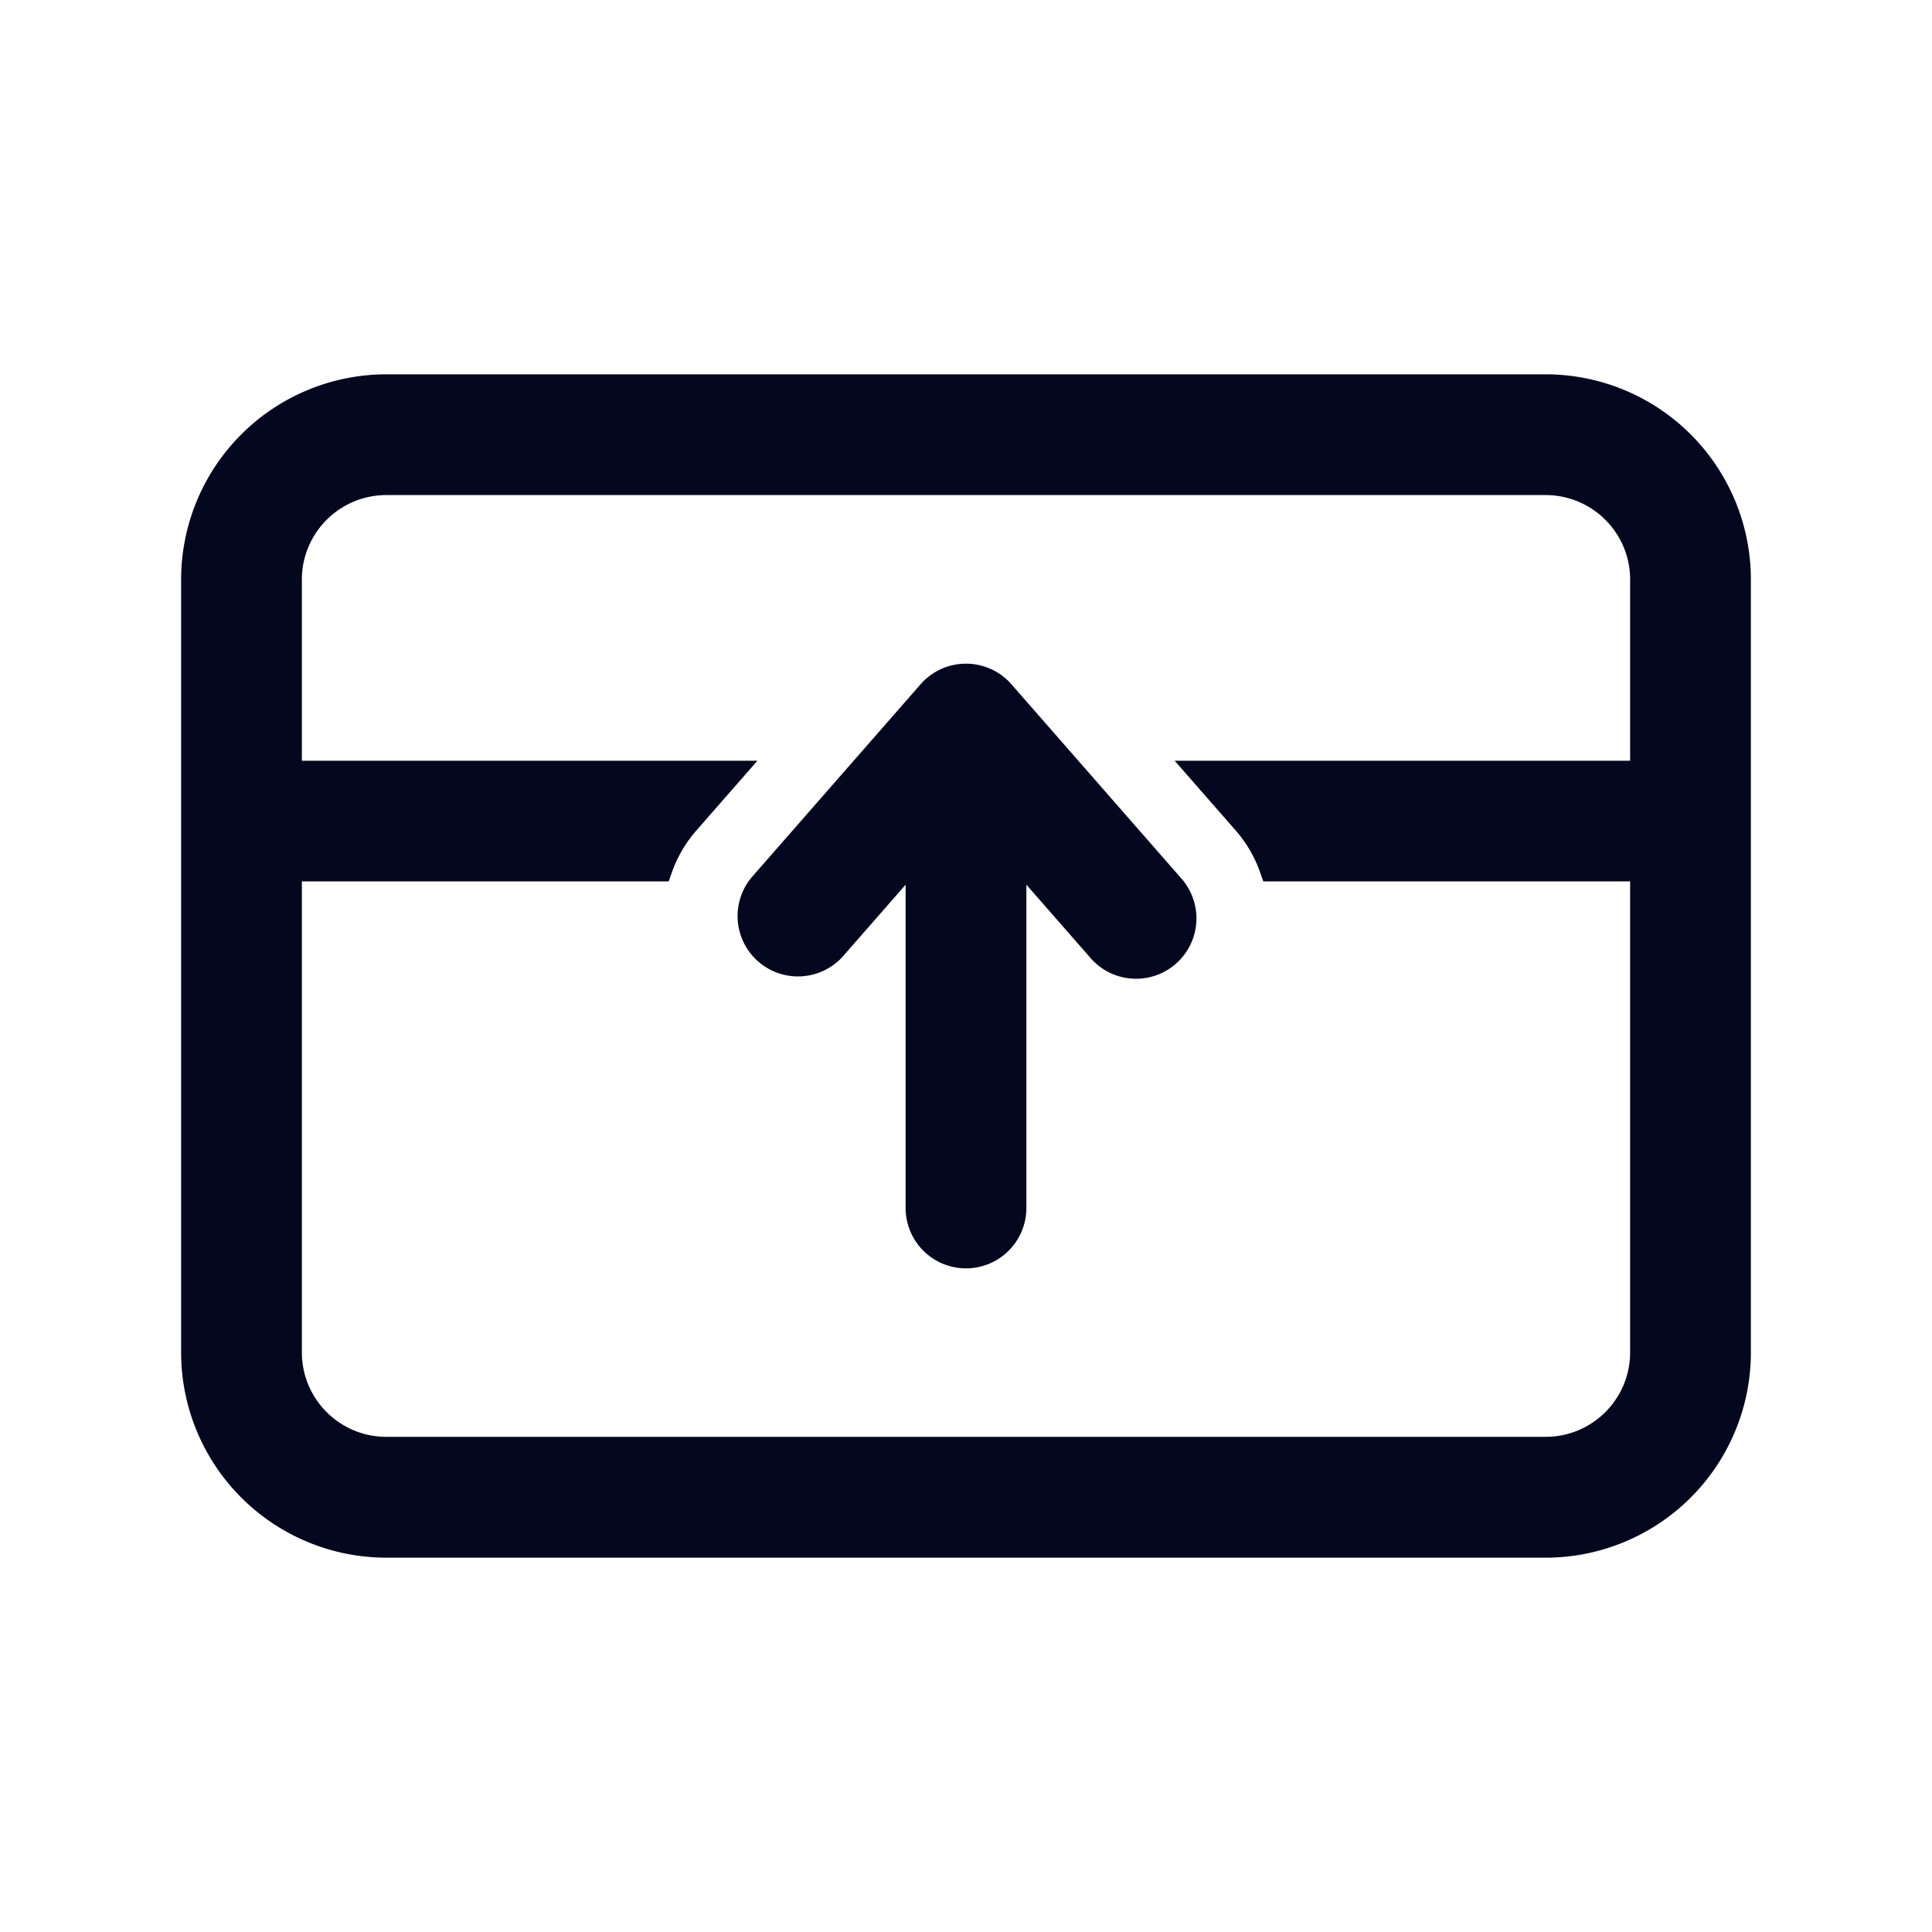 <svg xmlns="http://www.w3.org/2000/svg" width="24" height="24" fill="none"><path fill="#04071E" d="m12.6 10.59 1.049 1.2a.6.6 0 1 0 .903-.791l-2.1-2.4a.6.6 0 0 0-.903 0l-2.1 2.4a.6.6 0 0 0 .903.79l1.048-1.198v4.415a.6.6 0 0 0 1.2 0zM4.8 19.2a2.4 2.4 0 0 1-2.4-2.4V7.2a2.4 2.4 0 0 1 2.4-2.4h14.4a2.4 2.4 0 0 1 2.4 2.4v9.6a2.4 2.4 0 0 1-2.4 2.4zm-1.2-2.4A1.2 1.2 0 0 0 4.8 18h14.4a1.2 1.2 0 0 0 1.2-1.2v-6h-4.6a1.8 1.8 0 0 0-.345-.591l-.533-.61H20.4V7.2A1.2 1.2 0 0 0 19.2 6H4.8a1.2 1.2 0 0 0-1.2 1.2v2.4h5.478l-.533.61c-.156.178-.27.38-.345.59H3.6z"/><path fill="#04071E" fill-rule="evenodd" d="M4.8 4.95A2.25 2.25 0 0 0 2.55 7.2v9.6a2.25 2.25 0 0 0 2.25 2.25h14.4a2.25 2.25 0 0 0 2.25-2.25V7.2a2.25 2.25 0 0 0-2.25-2.25zM2.25 7.2A2.55 2.55 0 0 1 4.8 4.65h14.4a2.55 2.55 0 0 1 2.55 2.55v9.6a2.55 2.55 0 0 1-2.55 2.55H4.8a2.55 2.55 0 0 1-2.55-2.55zm1.2 0c0-.746.604-1.35 1.35-1.35h14.4c.746 0 1.35.604 1.35 1.35v2.55h-5.298l.316.36c.144.165.256.348.335.54h4.647v6.15a1.35 1.35 0 0 1-1.35 1.35H4.8a1.35 1.35 0 0 1-1.35-1.35v-6.15h4.647c.08-.192.191-.375.335-.54l.316-.36H3.45zM4.8 6.15c-.58 0-1.05.47-1.05 1.05v2.25h5.659l-.75.857a1.6 1.6 0 0 0-.317.542l-.035.1H3.75v5.85c0 .58.47 1.05 1.05 1.05h14.4c.58 0 1.05-.47 1.05-1.05v-5.85h-4.557l-.035-.1a1.6 1.6 0 0 0-.316-.542l-.75-.857h5.658V7.2c0-.58-.47-1.05-1.05-1.05zm6.636 2.35a.75.75 0 0 1 1.128 0l2.1 2.4a.75.75 0 1 1-1.128.988l-.786-.898v4.016a.75.75 0 0 1-1.5 0V10.99l-.786.898a.75.75 0 0 1-1.128-.988zm.564.044a.45.45 0 0 0-.339.154l-2.1 2.4a.45.45 0 0 0 .678.592l1.311-1.498v4.814a.45.45 0 0 0 .9 0v-4.814l1.311 1.498a.45.45 0 0 0 .678-.592l-2.1-2.4A.45.45 0 0 0 12 8.544" clip-rule="evenodd"/></svg>